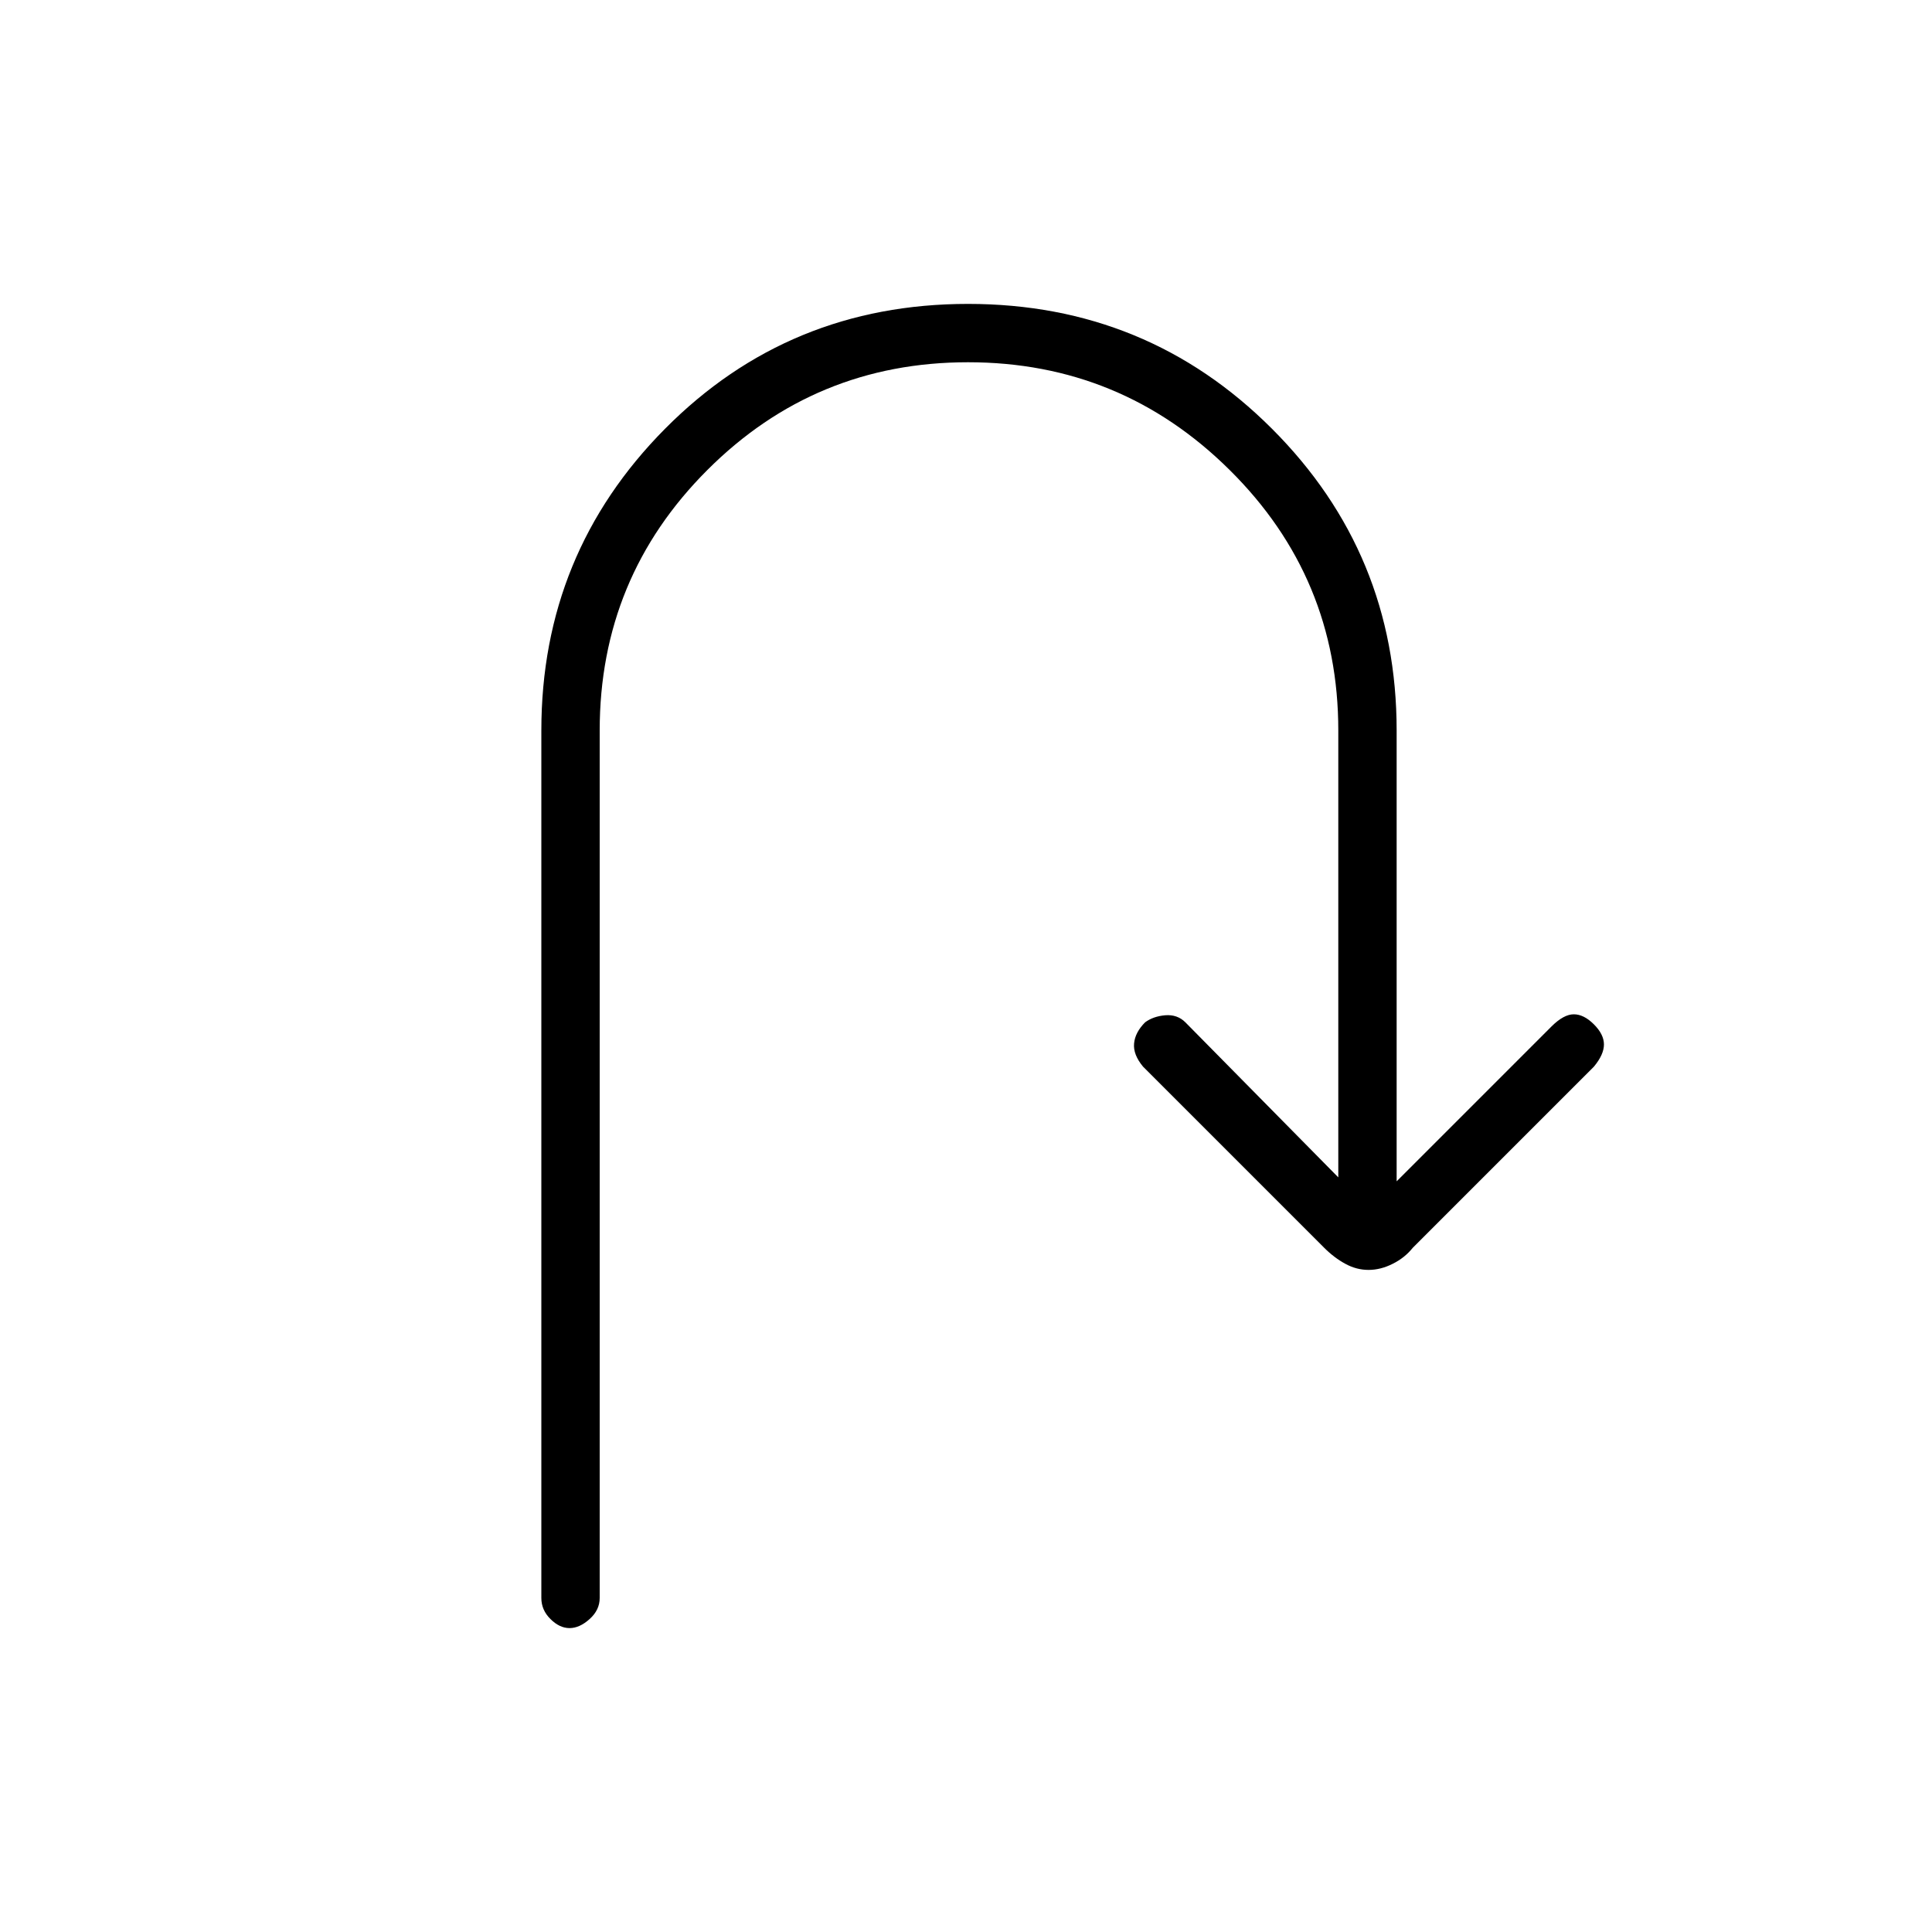 <svg xmlns="http://www.w3.org/2000/svg" height="20" width="20"><path d="M5.896 16.854q-.104 0-.198-.094-.094-.093-.094-.218v-8.98q0-1.833 1.281-3.124 1.282-1.292 3.136-1.292t3.146 1.292q1.291 1.291 1.291 3.124v4.667l1.604-1.604q.126-.125.23-.125.104 0 .208.104t.104.208q0 .105-.104.23l-1.875 1.875q-.083.104-.208.166-.125.063-.25.063t-.24-.063q-.115-.062-.219-.166l-1.875-1.875q-.104-.125-.093-.24.01-.114.114-.219.084-.062.208-.073.126-.01.209.073l1.583 1.605V7.562q0-1.583-1.125-2.697-1.125-1.115-2.708-1.115-1.583 0-2.698 1.115-1.115 1.114-1.115 2.697v8.98q0 .125-.104.218-.104.094-.208.094Z"/></svg>